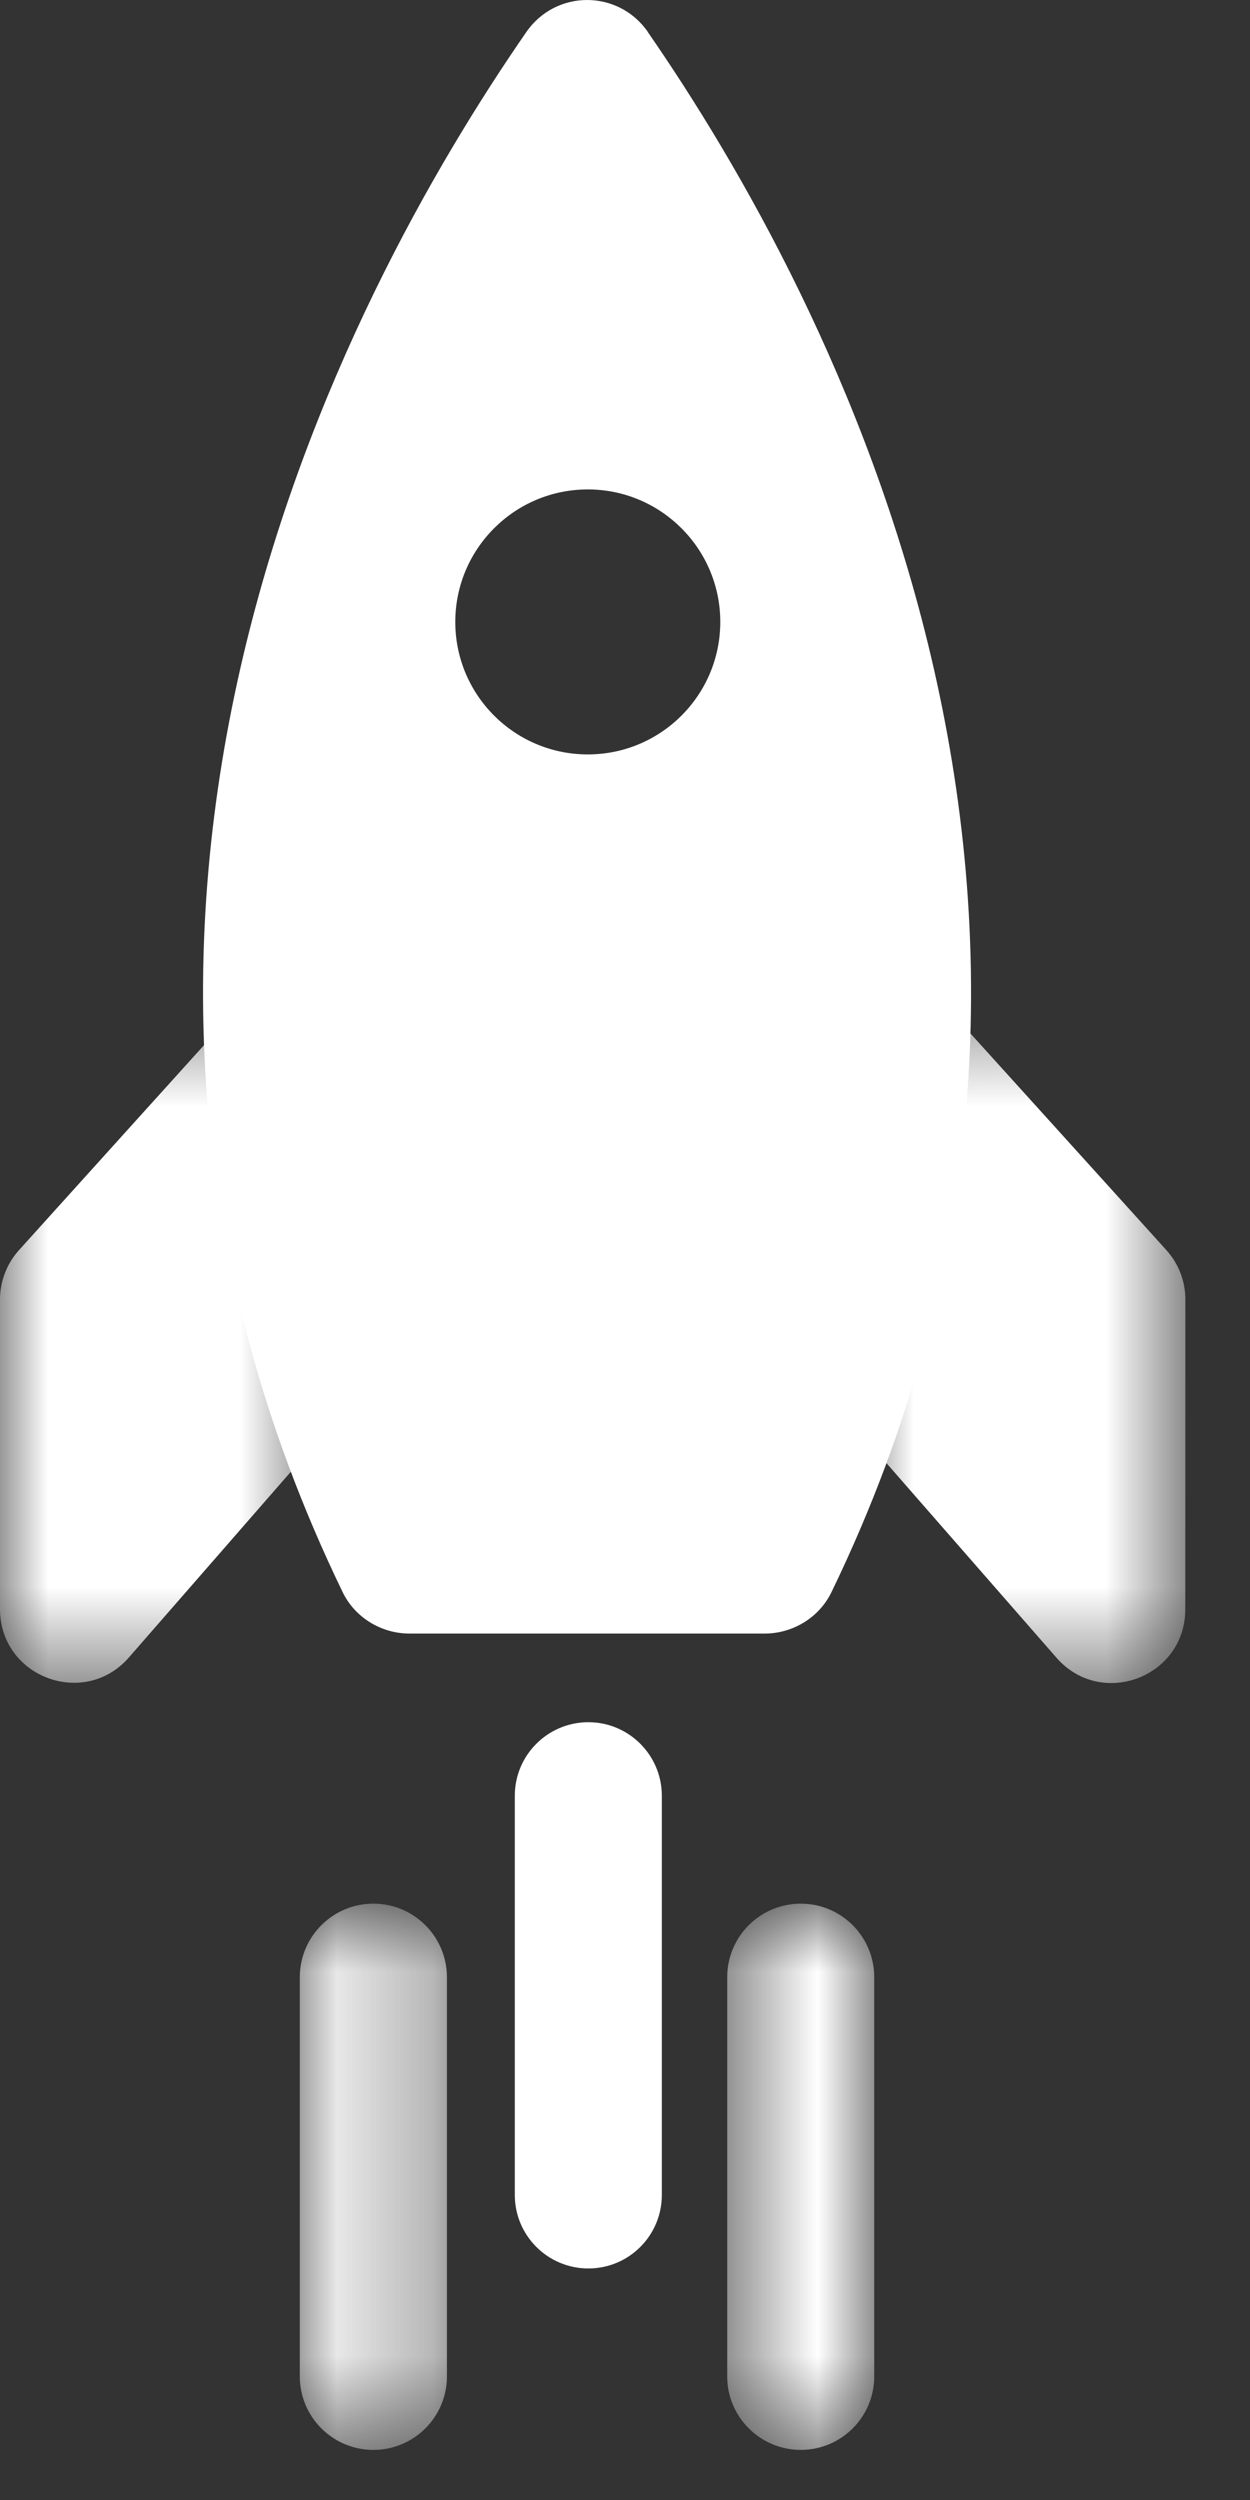 <svg width="13" height="26" viewBox="0 0 13 26" fill="none" xmlns="http://www.w3.org/2000/svg">
<rect x="0" y="0" width="13" height="26" fill="#333333" stroke="none"/>
<mask id="mask0" mask-type="alpha" maskUnits="userSpaceOnUse" x="0" y="10" width="4" height="8">
<path fill-rule="evenodd" clip-rule="evenodd" d="M0 10.508H3.277V17.501H0V10.508Z" fill="white"/>
</mask>
<g mask="url(#mask0)">
<path fill-rule="evenodd" clip-rule="evenodd" d="M3.277 15.017L1.341 17.237C0.877 17.77 0 17.442 0 16.735V13.515C0 13.326 0.07 13.143 0.197 13.002L2.448 10.508" fill="white"/>
</g>
<mask id="mask1" mask-type="alpha" maskUnits="userSpaceOnUse" x="9" y="10" width="4" height="8">
<path fill-rule="evenodd" clip-rule="evenodd" d="M9.002 10.451H12.328V17.503H9.002V10.451Z" fill="white"/>
</mask>
<g mask="url(#mask1)">
<path fill-rule="evenodd" clip-rule="evenodd" d="M9.824 10.451L12.131 13.002C12.258 13.143 12.328 13.326 12.328 13.515L12.327 16.737C12.327 17.444 11.452 17.773 10.987 17.24L9.002 14.968" fill="white"/>
</g>
<path fill-rule="evenodd" clip-rule="evenodd" d="M6.119 17.911C5.697 17.911 5.354 18.253 5.354 18.676V22.828C5.354 23.249 5.696 23.592 6.119 23.592C6.541 23.592 6.883 23.25 6.883 22.828V18.676C6.883 18.254 6.541 17.911 6.119 17.911" fill="white"/>
<mask id="mask2" mask-type="alpha" maskUnits="userSpaceOnUse" x="3" y="19" width="2" height="7">
<path fill-rule="evenodd" clip-rule="evenodd" d="M3.118 19.798H4.648V25.479H3.118V19.798Z" fill="white"/>
</mask>
<g mask="url(#mask2)">
<path fill-rule="evenodd" clip-rule="evenodd" d="M3.883 19.798C3.461 19.798 3.118 20.14 3.118 20.563V24.715C3.118 25.137 3.461 25.479 3.883 25.479C4.305 25.479 4.648 25.137 4.648 24.715V20.563C4.648 20.14 4.305 19.798 3.883 19.798" fill="white"/>
</g>
<mask id="mask3" mask-type="alpha" maskUnits="userSpaceOnUse" x="7" y="19" width="3" height="7">
<path fill-rule="evenodd" clip-rule="evenodd" d="M7.563 19.798H9.092V25.479H7.563V19.798Z" fill="white"/>
</mask>
<g mask="url(#mask3)">
<path fill-rule="evenodd" clip-rule="evenodd" d="M8.328 19.798C7.906 19.798 7.563 20.14 7.563 20.563V24.715C7.563 25.137 7.906 25.479 8.328 25.479C8.75 25.479 9.092 25.137 9.092 24.715V20.563C9.092 20.14 8.75 19.798 8.328 19.798" fill="white"/>
</g>
<path fill-rule="evenodd" clip-rule="evenodd" d="M6.113 7.846C5.352 7.846 4.735 7.229 4.735 6.468C4.735 5.708 5.352 5.09 6.113 5.09C6.874 5.09 7.491 5.708 7.491 6.468C7.491 7.229 6.874 7.846 6.113 7.846V7.846ZM6.737 0.333V0.331C6.429 -0.111 5.78 -0.11 5.474 0.333C3.574 3.081 0.151 9.512 3.564 16.559C3.692 16.823 3.966 16.989 4.258 16.989H7.953C8.245 16.989 8.519 16.823 8.647 16.559C12.059 9.512 8.637 3.081 6.737 0.333V0.333Z" fill="white"/>
</svg>
